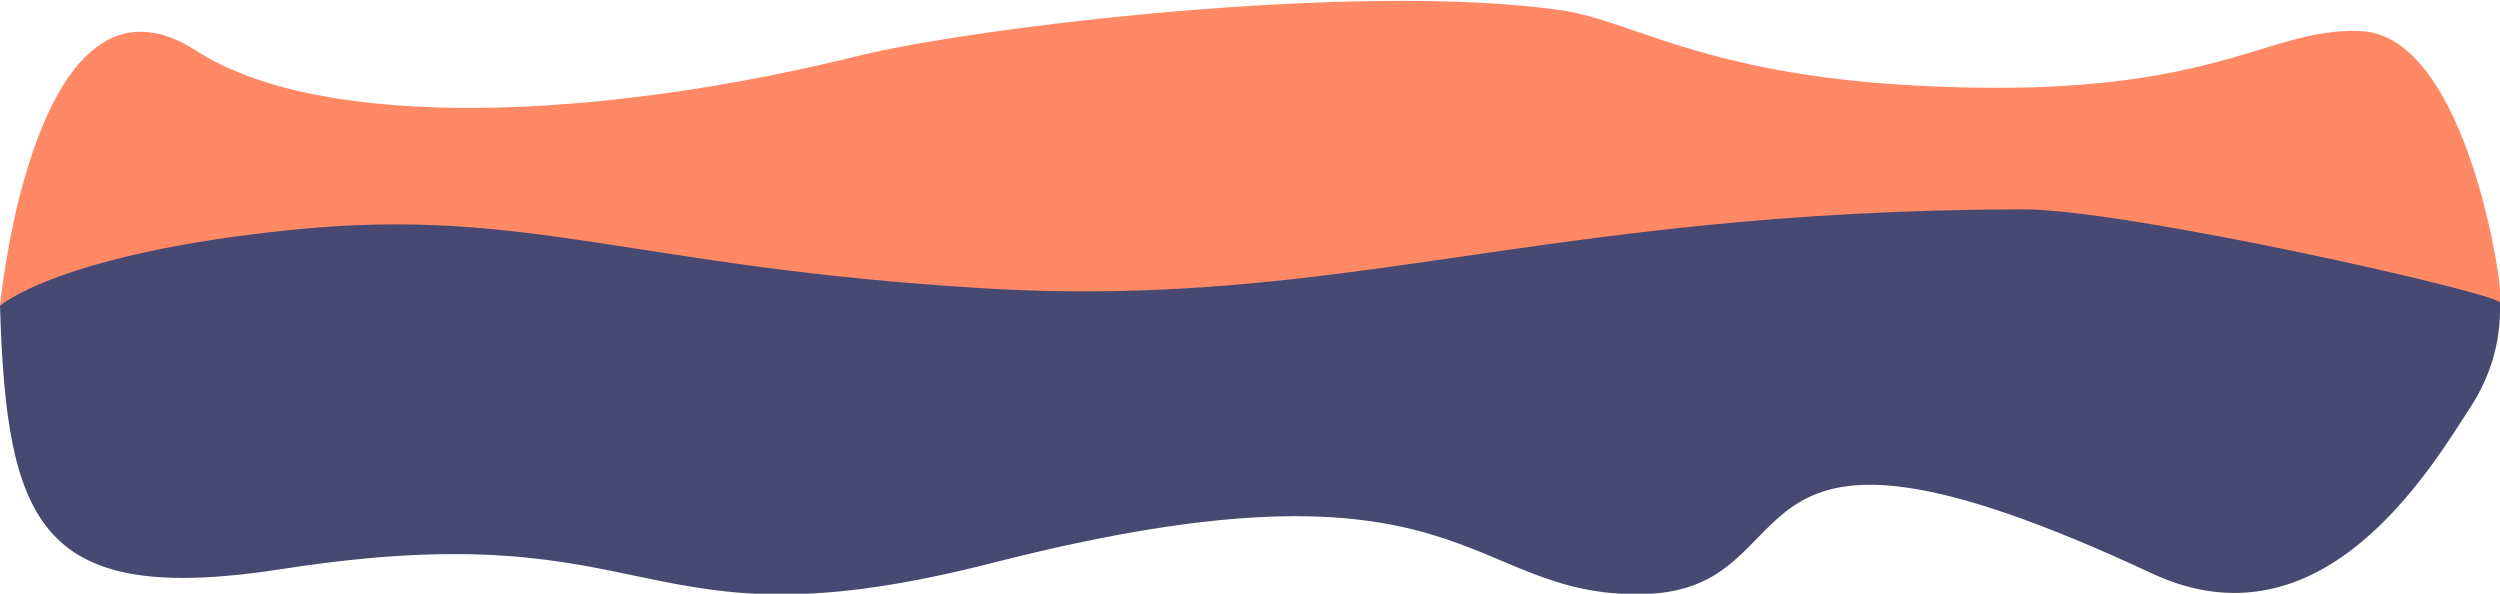 <?xml version="1.0" encoding="UTF-8" standalone="no"?>
<!-- Created with Inkscape (http://www.inkscape.org/) -->

<svg
   width="1440"
   height="342"
   viewBox="0 0 381 90.488"
   version="1.1"
   id="svg1"
   inkscape:version="1.3.2 (091e20e, 2023-11-25, custom)"
   sodipodi:docname="transition-blurb.svg"
   xmlns:inkscape="http://www.inkscape.org/namespaces/inkscape"
   xmlns:sodipodi="http://sodipodi.sourceforge.net/DTD/sodipodi-0.dtd"
   xmlns="http://www.w3.org/2000/svg"
   xmlns:svg="http://www.w3.org/2000/svg">
  <sodipodi:namedview
     id="namedview1"
     pagecolor="#ffffff"
     bordercolor="#000000"
     borderopacity="0.25"
     inkscape:showpageshadow="2"
     inkscape:pageopacity="0.0"
     inkscape:pagecheckerboard="0"
     inkscape:deskcolor="#d1d1d1"
     inkscape:document-units="mm"
     inkscape:zoom="1.4142136"
     inkscape:cx="739.28014"
     inkscape:cy="111.36932"
     inkscape:window-width="2560"
     inkscape:window-height="1377"
     inkscape:window-x="-8"
     inkscape:window-y="-8"
     inkscape:window-maximized="1"
     inkscape:current-layer="layer1" />
  <defs
     id="defs1">
    <inkscape:path-effect
       effect="bspline"
       id="path-effect6"
       is_visible="true"
       lpeversion="1.3"
       weight="33.333"
       steps="2"
       helper_size="0"
       apply_no_weight="true"
       apply_with_weight="true"
       only_selected="false"
       uniform="false" />
    <inkscape:path-effect
       effect="bspline"
       id="path-effect5"
       is_visible="true"
       lpeversion="1.3"
       weight="33.333"
       steps="2"
       helper_size="0"
       apply_no_weight="true"
       apply_with_weight="true"
       only_selected="false"
       uniform="false" />
    <inkscape:path-effect
       effect="bspline"
       id="path-effect4"
       is_visible="true"
       lpeversion="1.3"
       weight="33.333"
       steps="2"
       helper_size="0"
       apply_no_weight="true"
       apply_with_weight="true"
       only_selected="false"
       uniform="false" />
    <inkscape:path-effect
       effect="bspline"
       id="path-effect3"
       is_visible="true"
       lpeversion="1.3"
       weight="33.333"
       steps="2"
       helper_size="0"
       apply_no_weight="true"
       apply_with_weight="true"
       only_selected="false"
       uniform="false" />
    <inkscape:path-effect
       effect="bspline"
       id="path-effect2"
       is_visible="true"
       lpeversion="1.3"
       weight="33.333"
       steps="2"
       helper_size="0"
       apply_no_weight="true"
       apply_with_weight="true"
       only_selected="false"
       uniform="false" />
    <inkscape:path-effect
       effect="bspline"
       id="path-effect1"
       is_visible="true"
       lpeversion="1.3"
       weight="33.333"
       steps="2"
       helper_size="0"
       apply_no_weight="true"
       apply_with_weight="true"
       only_selected="false"
       uniform="false" />
  </defs>
  <g
     inkscape:label="Layer 1"
     inkscape:groupmode="layer"
     id="layer1">
    <path
       style="fill:#ff8965;fill-opacity:1;stroke:none;stroke-width:0.265;stroke-dasharray:0.265, 0.265;stroke-dashoffset:0;stroke-opacity:0.99"
       d="m 0,46.602 c 63.667,18.61 148.22,2.012 187.477,-1.509 23.164,-2.077 64.925,-1.76 97.891,2.263 27.827,3.396 67.945,7.796 67.945,7.796 25.92,2.263 28.061,-4.295 27.681,-11.065 C 380.748,39.712 375.08,5.359 359.73,4.731 344.861,4.122 337.396,15.644 290.987,12.988 259.594,11.191 248.518,3.1 238.058,1.583 206.854,-2.944 148.274,4.184 130.857,8.503 91.65,18.224 49.254,20.197 29.946,7.748 5.205,-8.203 0,46.602 0,46.602 Z"
       id="path7"
       sodipodi:nodetypes="csscssssssc" />
    <path
       style="fill:#474973;fill-opacity:1;stroke:none;stroke-width:0.265;stroke-dasharray:0.265, 0.265;stroke-opacity:0.99"
       d="m 0,46.585 c 0.987,33.651 6.19,45.871 43.036,40.131 58.563,-9.125 53.217,13.144 108.244,-0.935 72.845,-18.638 71.775,5.323 99.093,4.761 27.318,-0.561 9.31,-35.02 77.54,-3.171 25.937,12.107 42.392,-15.743 48.696,-25.491 4.778,-7.389 4.391,-14.169 4.39,-15.758 -3.5e-4,-1.371 -56.827,-14.264 -72.826,-14.223 -73.628,0.187 -103.286,15.248 -157.735,12.067 C 96.755,40.83 80.645,31.431 44.907,34.986 9.168,38.54 0,46.585 0,46.585 Z"
       id="path8"
       sodipodi:nodetypes="csssssssssc" />
  </g>
</svg>
